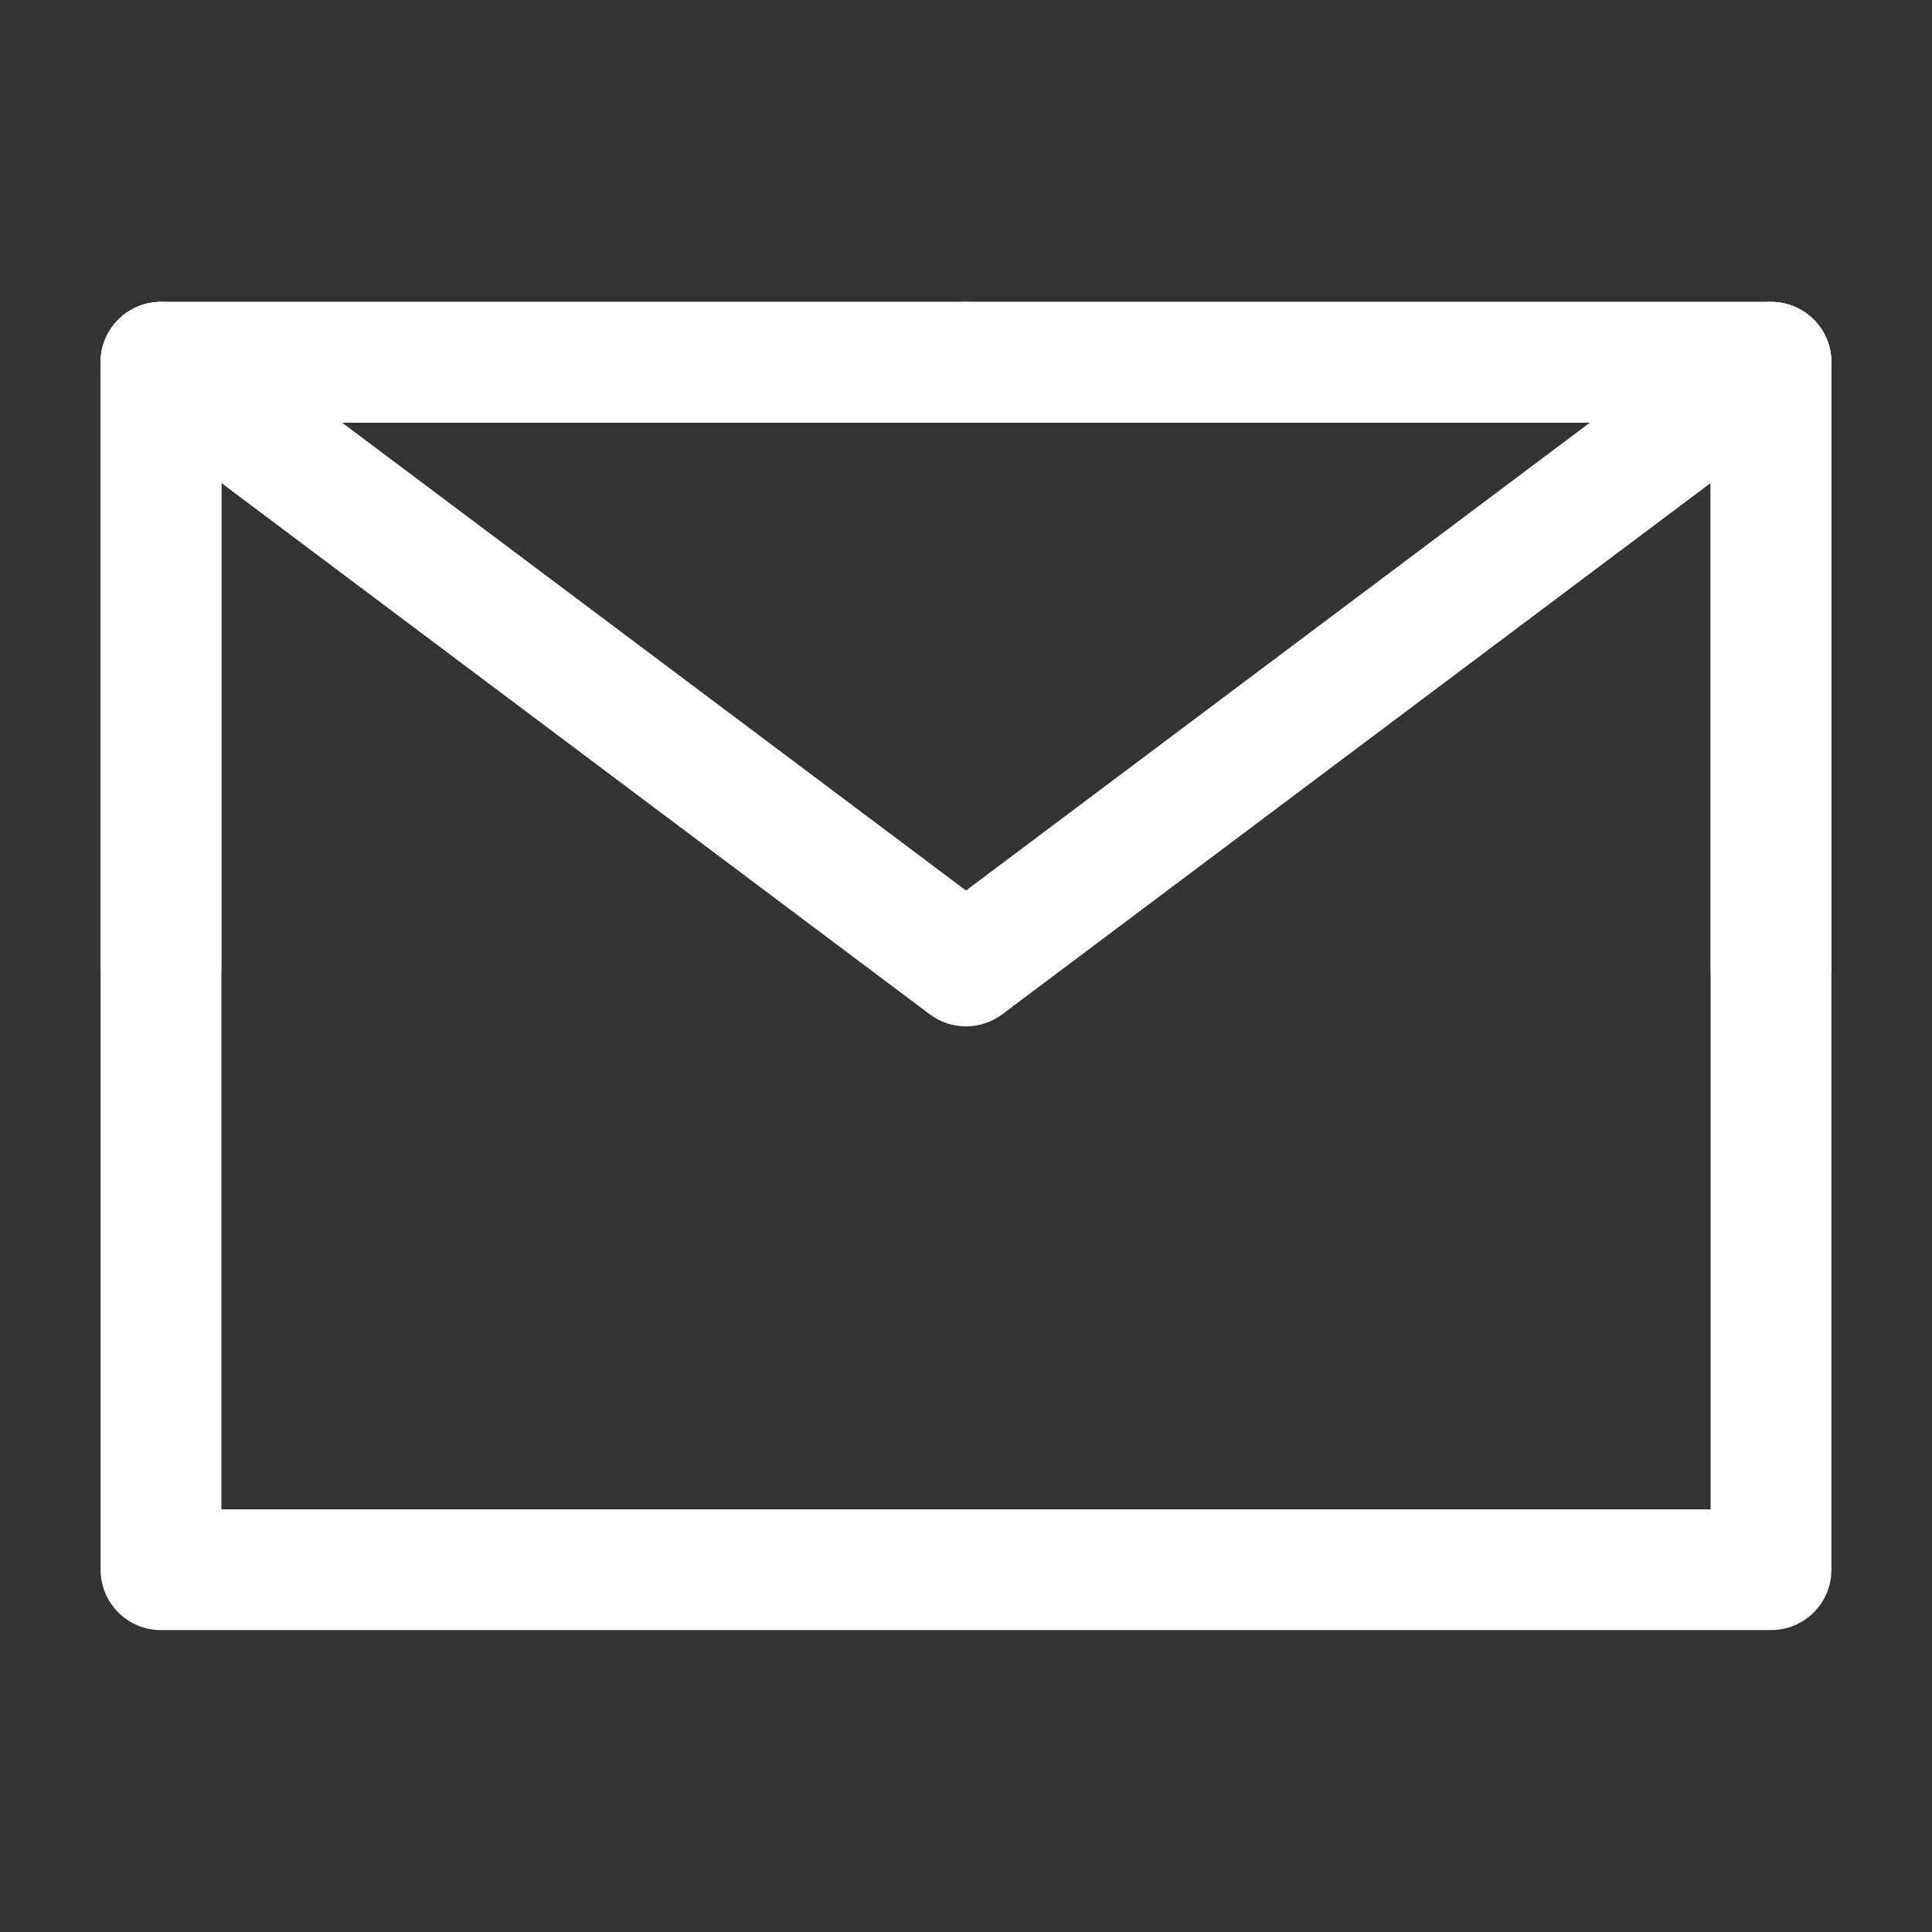 <svg width="27" height="27" viewBox="0 0 27 27" fill="none" xmlns="http://www.w3.org/2000/svg">
<rect x="0" y="0" width="27" height="27" fill="#333333" stroke="none"/>
<path fill-rule="evenodd" clip-rule="evenodd" d="M1.406 5.062C1.406 4.597 1.784 4.219 2.25 4.219H24.75C25.216 4.219 25.594 4.597 25.594 5.062V21.938C25.594 22.404 25.216 22.781 24.75 22.781H2.25C1.784 22.781 1.406 22.404 1.406 21.938V5.062ZM3.094 5.906V21.094H23.906V5.906H3.094Z" fill="white"/>
<path fill-rule="evenodd" clip-rule="evenodd" d="M1.575 4.556C1.855 4.184 2.384 4.108 2.756 4.388L13.5 12.445L24.244 4.388C24.617 4.108 25.145 4.184 25.425 4.556C25.705 4.929 25.629 5.458 25.256 5.738L14.006 14.175C13.706 14.4 13.294 14.4 12.994 14.175L1.744 5.738C1.371 5.458 1.295 4.929 1.575 4.556Z" fill="white"/>
<path fill-rule="evenodd" clip-rule="evenodd" d="M1.406 5.062C1.406 4.597 1.784 4.219 2.25 4.219H13.5C13.966 4.219 14.344 4.597 14.344 5.062C14.344 5.528 13.966 5.906 13.5 5.906H3.094V13.5C3.094 13.966 2.716 14.344 2.25 14.344C1.784 14.344 1.406 13.966 1.406 13.5V5.062Z" fill="white"/>
<path fill-rule="evenodd" clip-rule="evenodd" d="M12.656 5.062C12.656 4.597 13.034 4.219 13.5 4.219H24.75C25.216 4.219 25.594 4.597 25.594 5.062V13.5C25.594 13.966 25.216 14.344 24.75 14.344C24.284 14.344 23.906 13.966 23.906 13.5V5.906H13.5C13.034 5.906 12.656 5.528 12.656 5.062Z" fill="white"/>
</svg>
